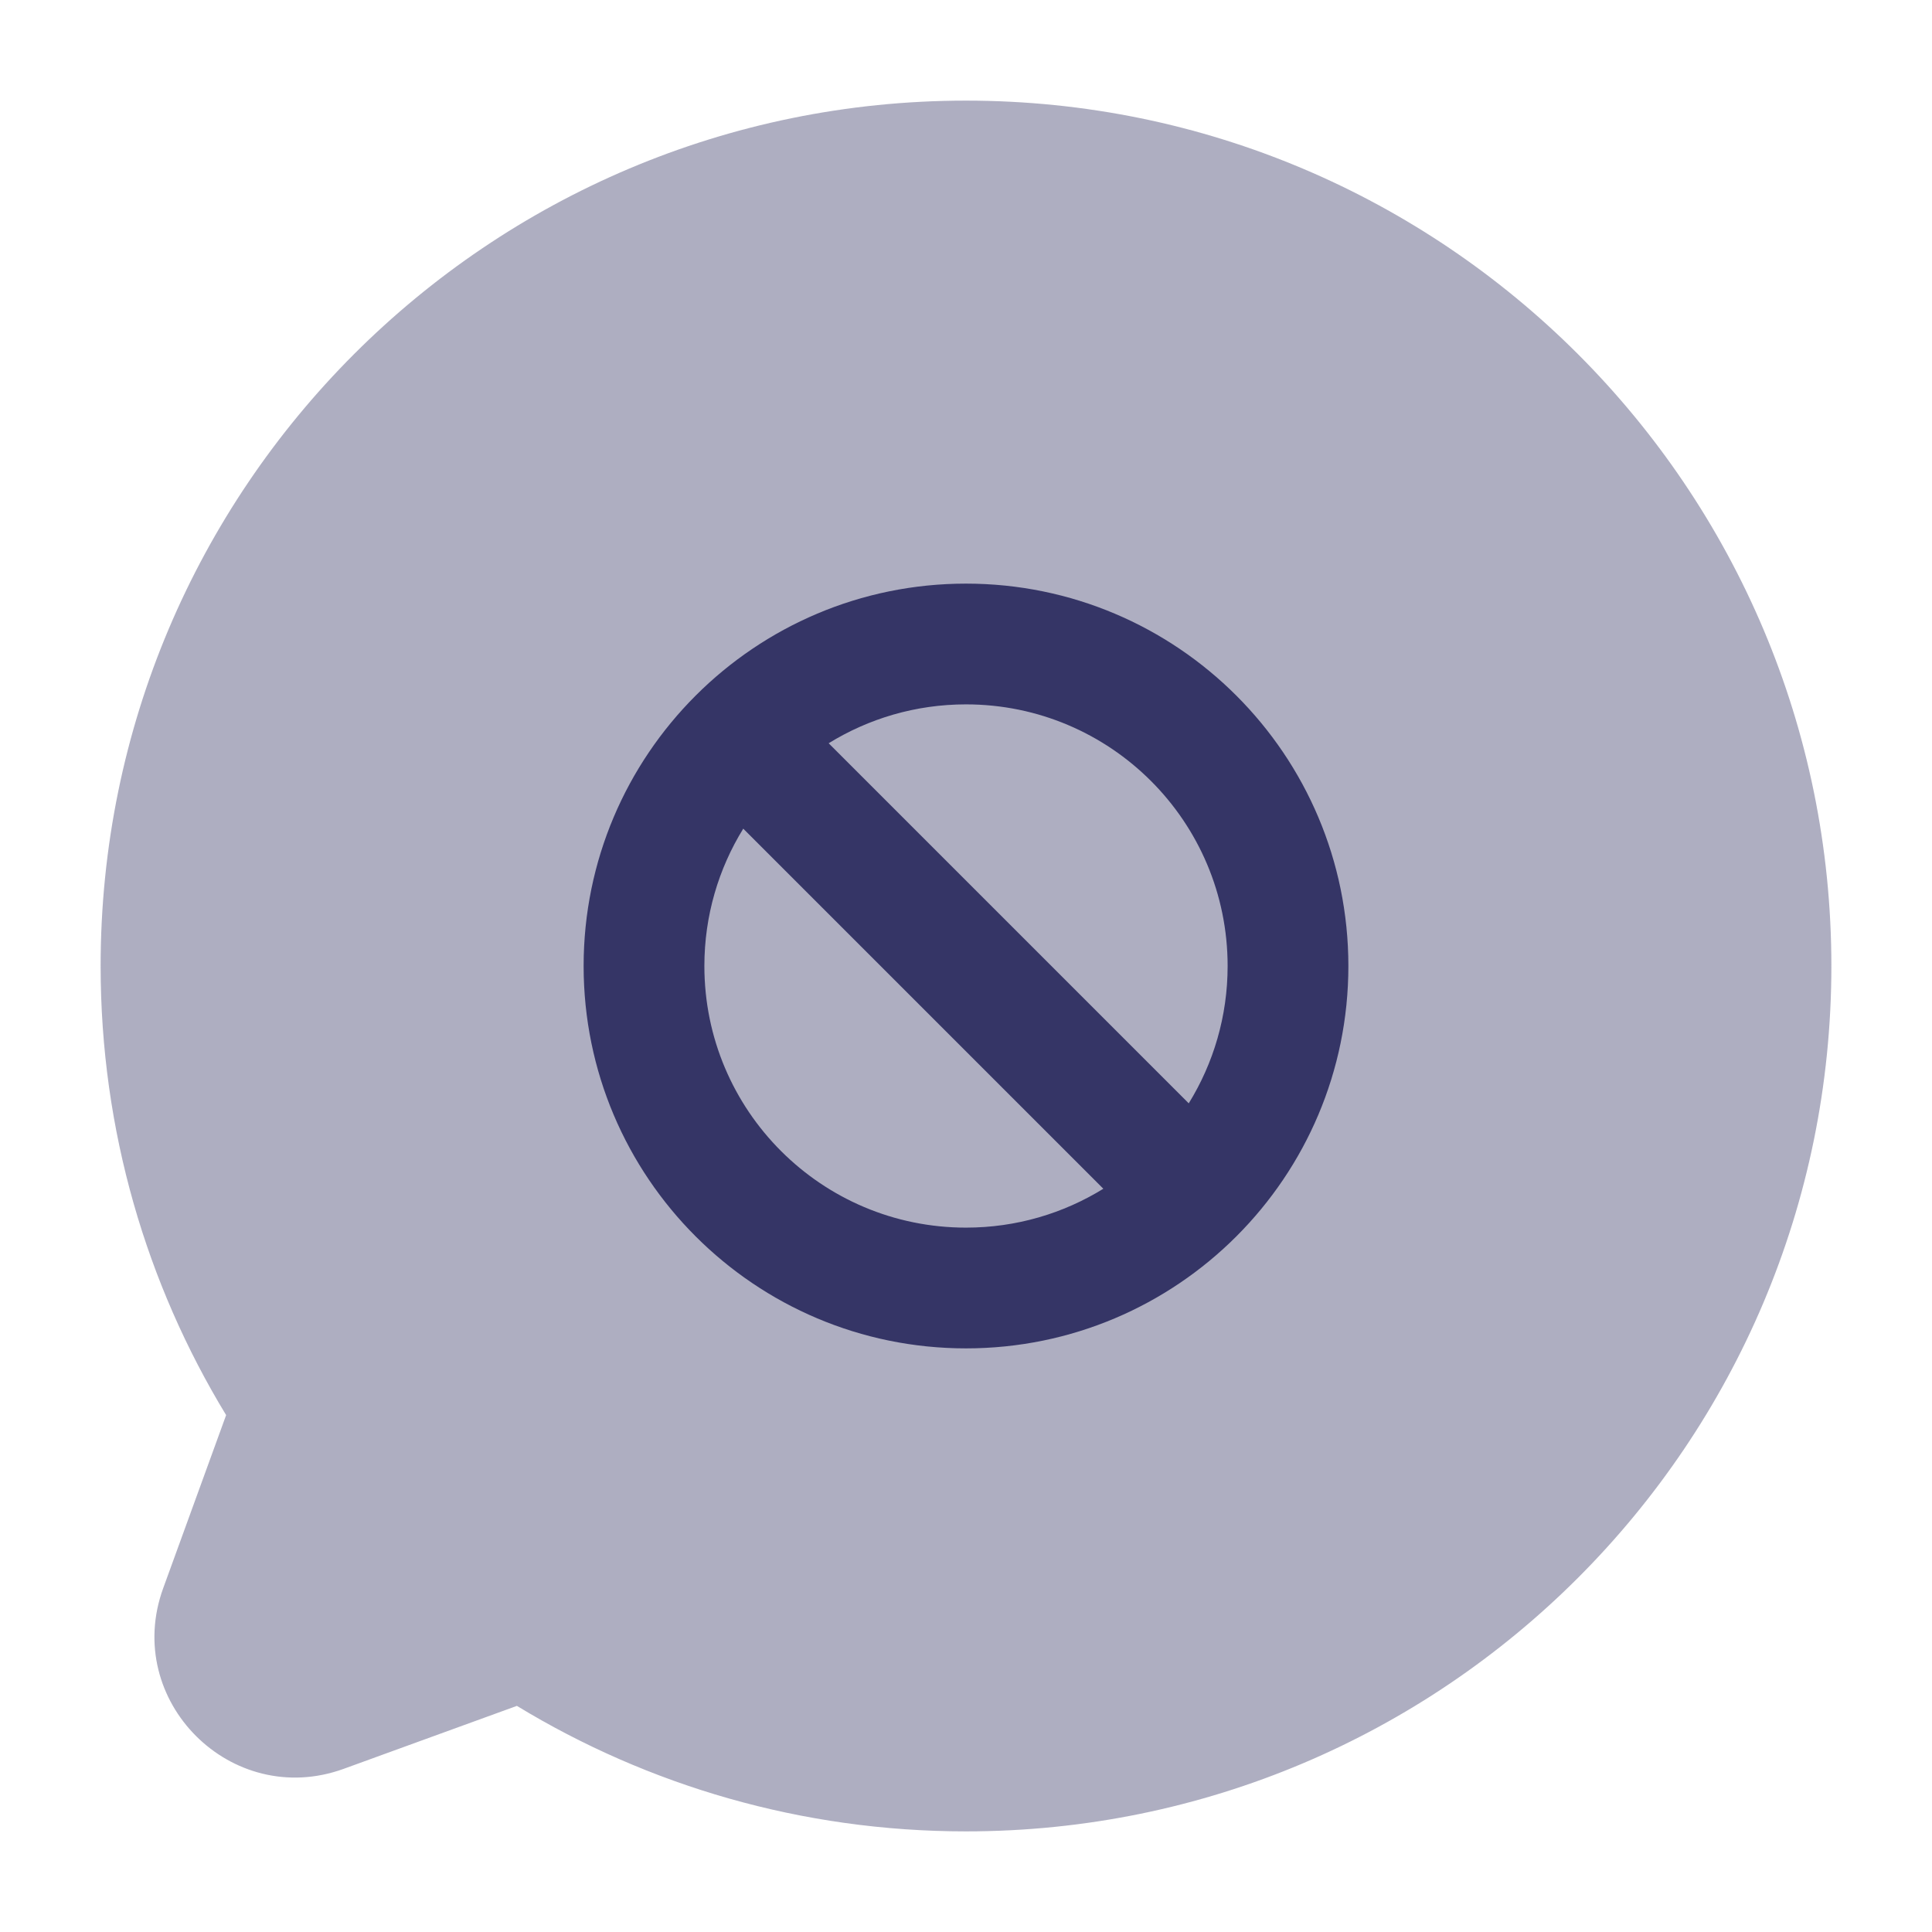 <svg width="24" height="24" viewBox="0 0 24 24" fill="none" xmlns="http://www.w3.org/2000/svg">
<path opacity="0.4" d="M12 1.25C6.063 1.25 1.25 6.063 1.25 12C1.25 14.042 1.82 15.952 2.809 17.579L2.027 19.73C1.52 21.126 2.874 22.48 4.27 21.973L6.421 21.191C8.048 22.18 9.958 22.75 12 22.75C17.937 22.75 22.75 17.937 22.75 12C22.75 6.063 17.937 1.25 12 1.25Z" fill="#353566"/>
<path fill-rule="evenodd" clip-rule="evenodd" d="M12 7.25C14.623 7.25 16.75 9.377 16.75 12C16.75 14.623 14.623 16.75 12 16.75C9.377 16.75 7.25 14.623 7.25 12C7.25 9.377 9.377 7.25 12 7.25ZM15.25 12C15.25 10.205 13.795 8.75 12 8.75C11.374 8.75 10.79 8.927 10.294 9.233L14.767 13.706C15.073 13.21 15.25 12.626 15.25 12ZM13.706 14.767C13.21 15.073 12.626 15.25 12 15.25C10.205 15.25 8.75 13.795 8.75 12C8.75 11.374 8.927 10.79 9.233 10.294L13.706 14.767Z" fill="#353566"/>
</svg>

